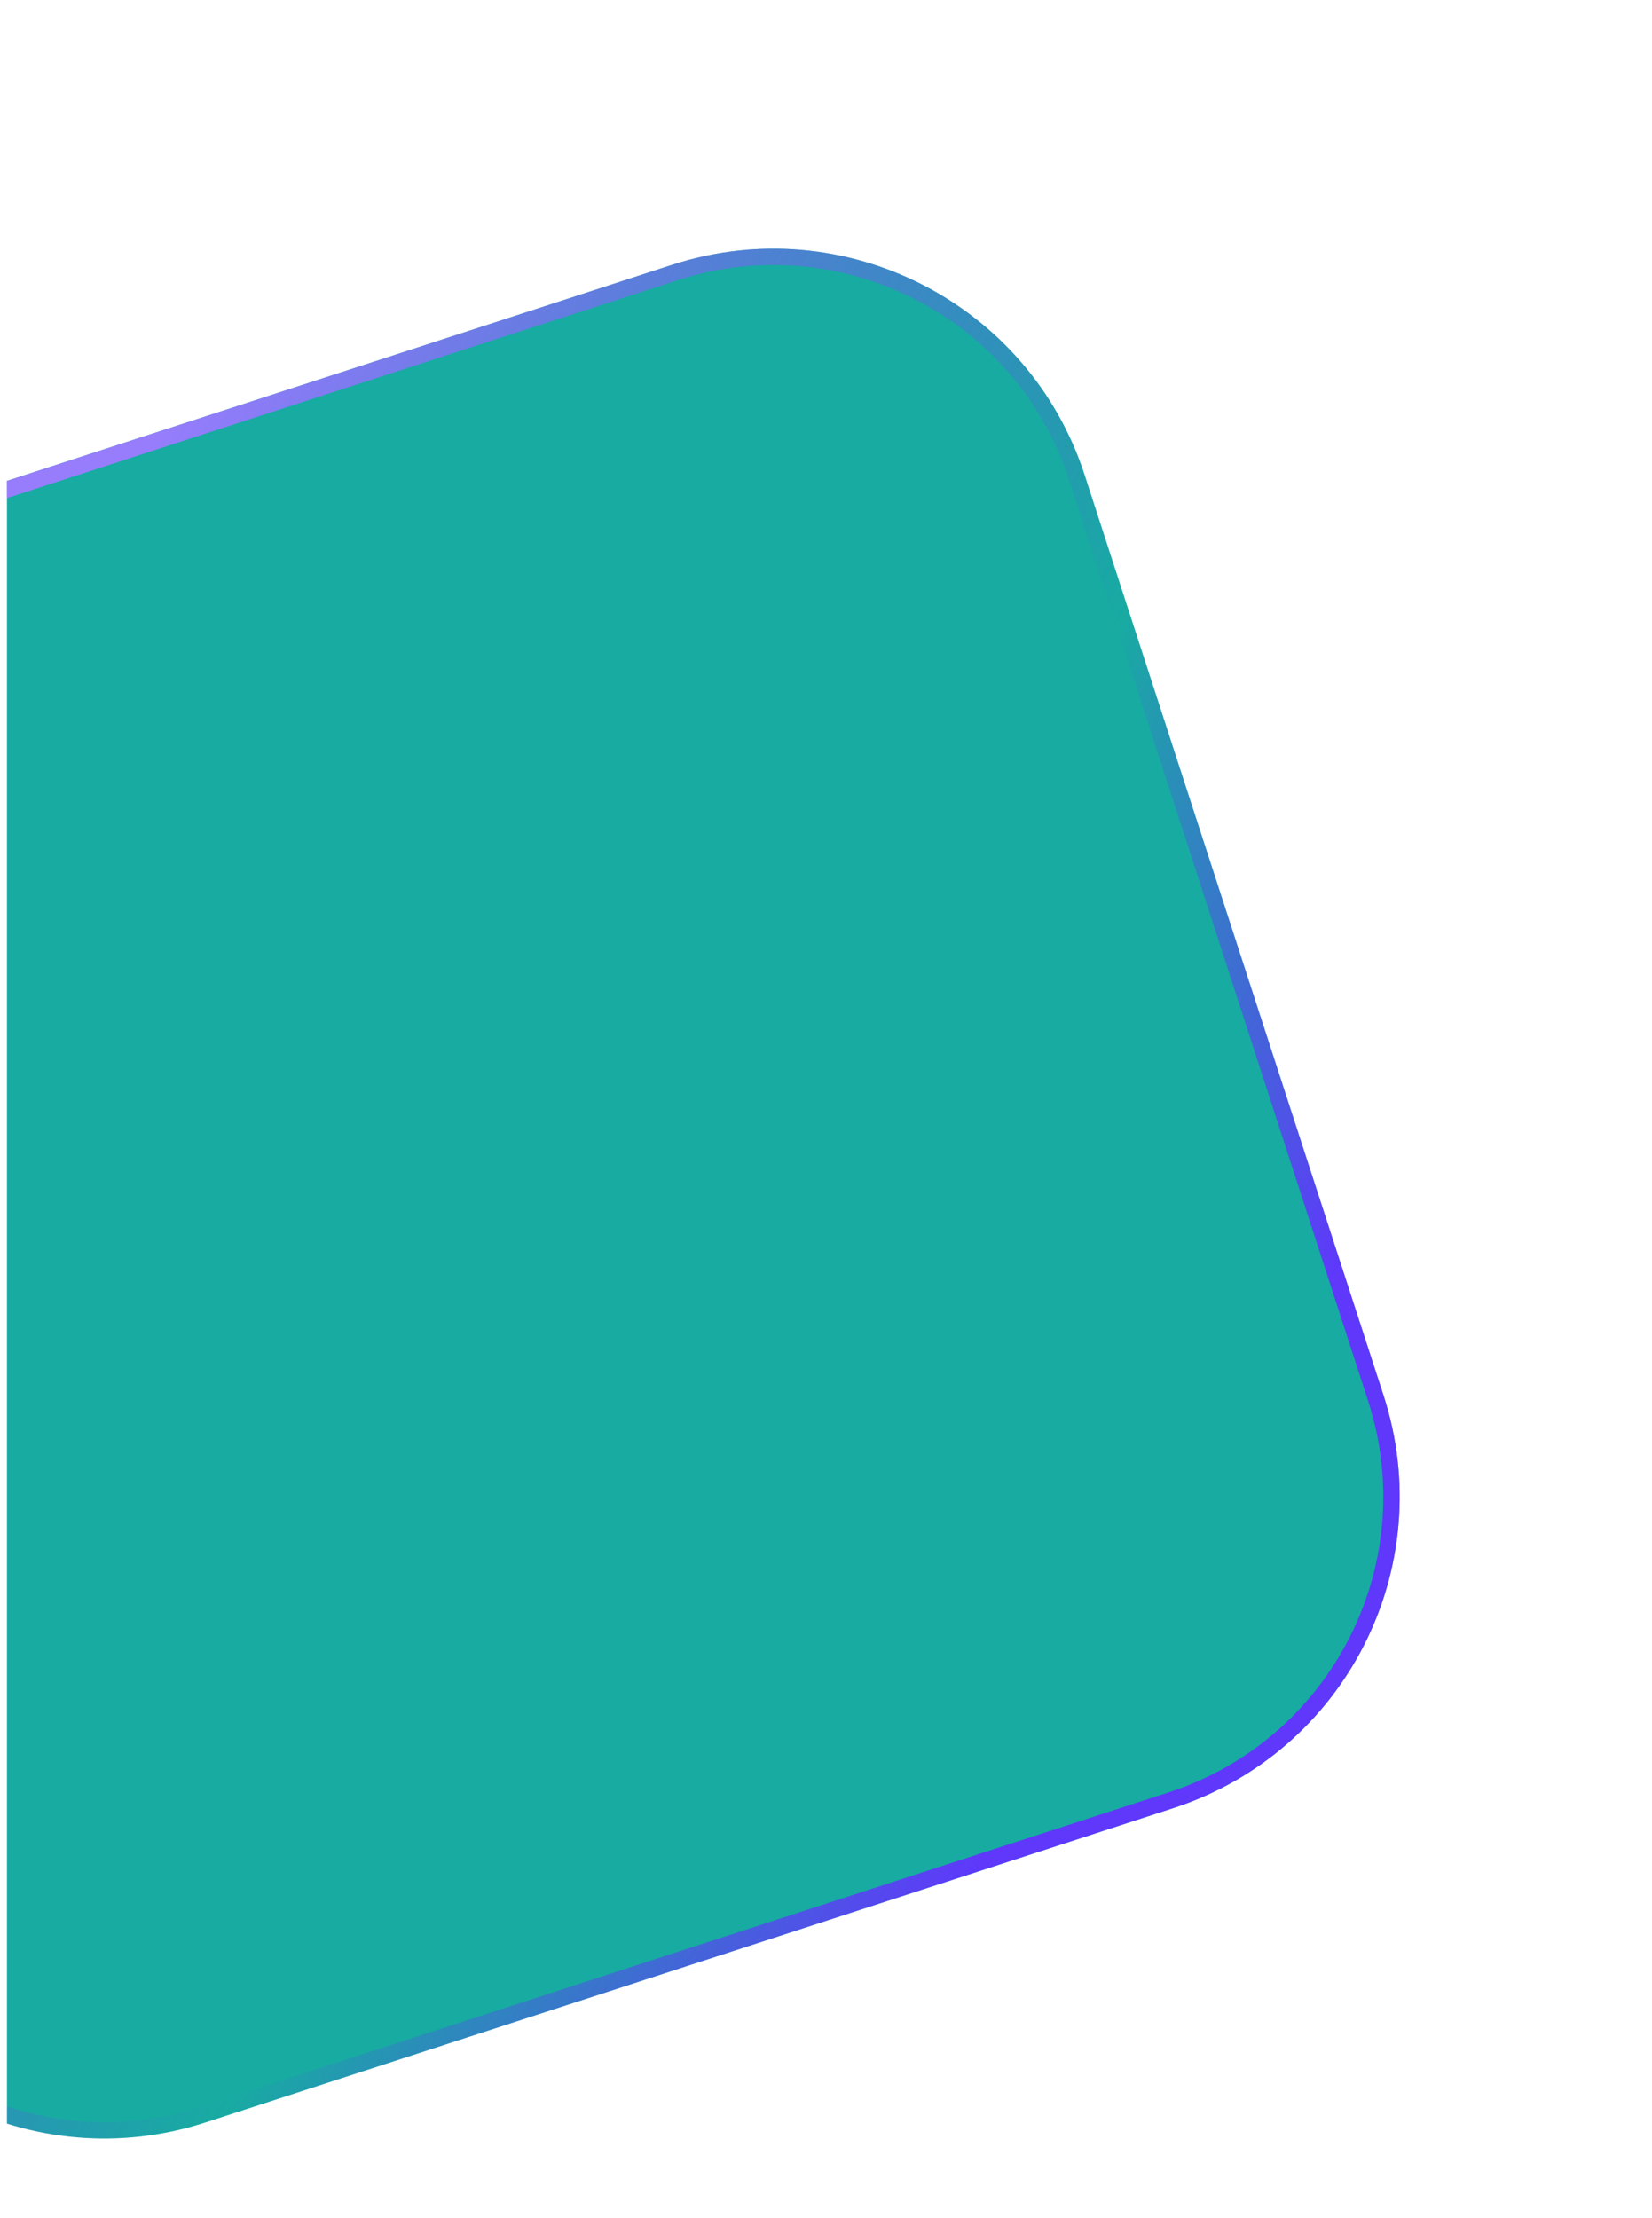 <svg width="149" height="200" viewBox="0 0 149 200" fill="none" xmlns="http://www.w3.org/2000/svg">
<g clip-path="url(#clip0_1_337)">
<g filter="url(#filter0_d_1_337)">
<path d="M53.255 16.498L-34.04 44.848C-49.547 49.883 -58.035 66.536 -52.999 82.043L-26.038 165.062C-21.002 180.568 -4.349 189.056 11.157 184.02L98.452 155.67C113.958 150.635 122.446 133.982 117.411 118.475L90.45 35.457C85.414 19.95 68.761 11.462 53.255 16.498Z" fill="#18ABA2"/>
<path d="M53.483 17.2L-33.812 45.55C-48.931 50.46 -57.207 66.696 -52.297 81.815L-25.336 164.834C-20.426 179.952 -4.19 188.228 10.929 183.318L98.224 154.969C113.343 150.059 121.619 133.822 116.709 118.704L89.748 35.685C84.838 20.566 68.601 12.29 53.483 17.2Z" stroke="url(#paint0_linear_1_337)" stroke-width="1.476"/>
</g>
</g>
<defs>
<filter id="filter0_d_1_337" x="-69.211" y="0.286" width="217.593" height="214.706" filterUnits="userSpaceOnUse" color-interpolation-filters="sRGB">
<feFlood flood-opacity="0" result="BackgroundImageFix"/>
<feColorMatrix in="SourceAlpha" type="matrix" values="0 0 0 0 0 0 0 0 0 0 0 0 0 0 0 0 0 0 127 0" result="hardAlpha"/>
<feOffset dx="7.38" dy="7.38"/>
<feGaussianBlur stdDeviation="11.07"/>
<feComposite in2="hardAlpha" operator="out"/>
<feColorMatrix type="matrix" values="0 0 0 0 0.004 0 0 0 0 0.055 0 0 0 0 0.243 0 0 0 0.3 0"/>
<feBlend mode="normal" in2="BackgroundImageFix" result="effect1_dropShadow_1_337"/>
<feBlend mode="normal" in="SourceGraphic" in2="effect1_dropShadow_1_337" result="shape"/>
</filter>
<linearGradient id="paint0_linear_1_337" x1="-85.606" y1="35.742" x2="120.795" y2="159.998" gradientUnits="userSpaceOnUse">
<stop offset="0.321" stop-color="#977DFC"/>
<stop offset="0.665" stop-color="#5F38FB" stop-opacity="0"/>
<stop offset="0.861" stop-color="#5F38FB"/>
</linearGradient>
<clipPath id="clip0_1_337">
<rect width="148.339" height="200" fill="white" transform="translate(0.613)"/>
</clipPath>
</defs>
</svg>
